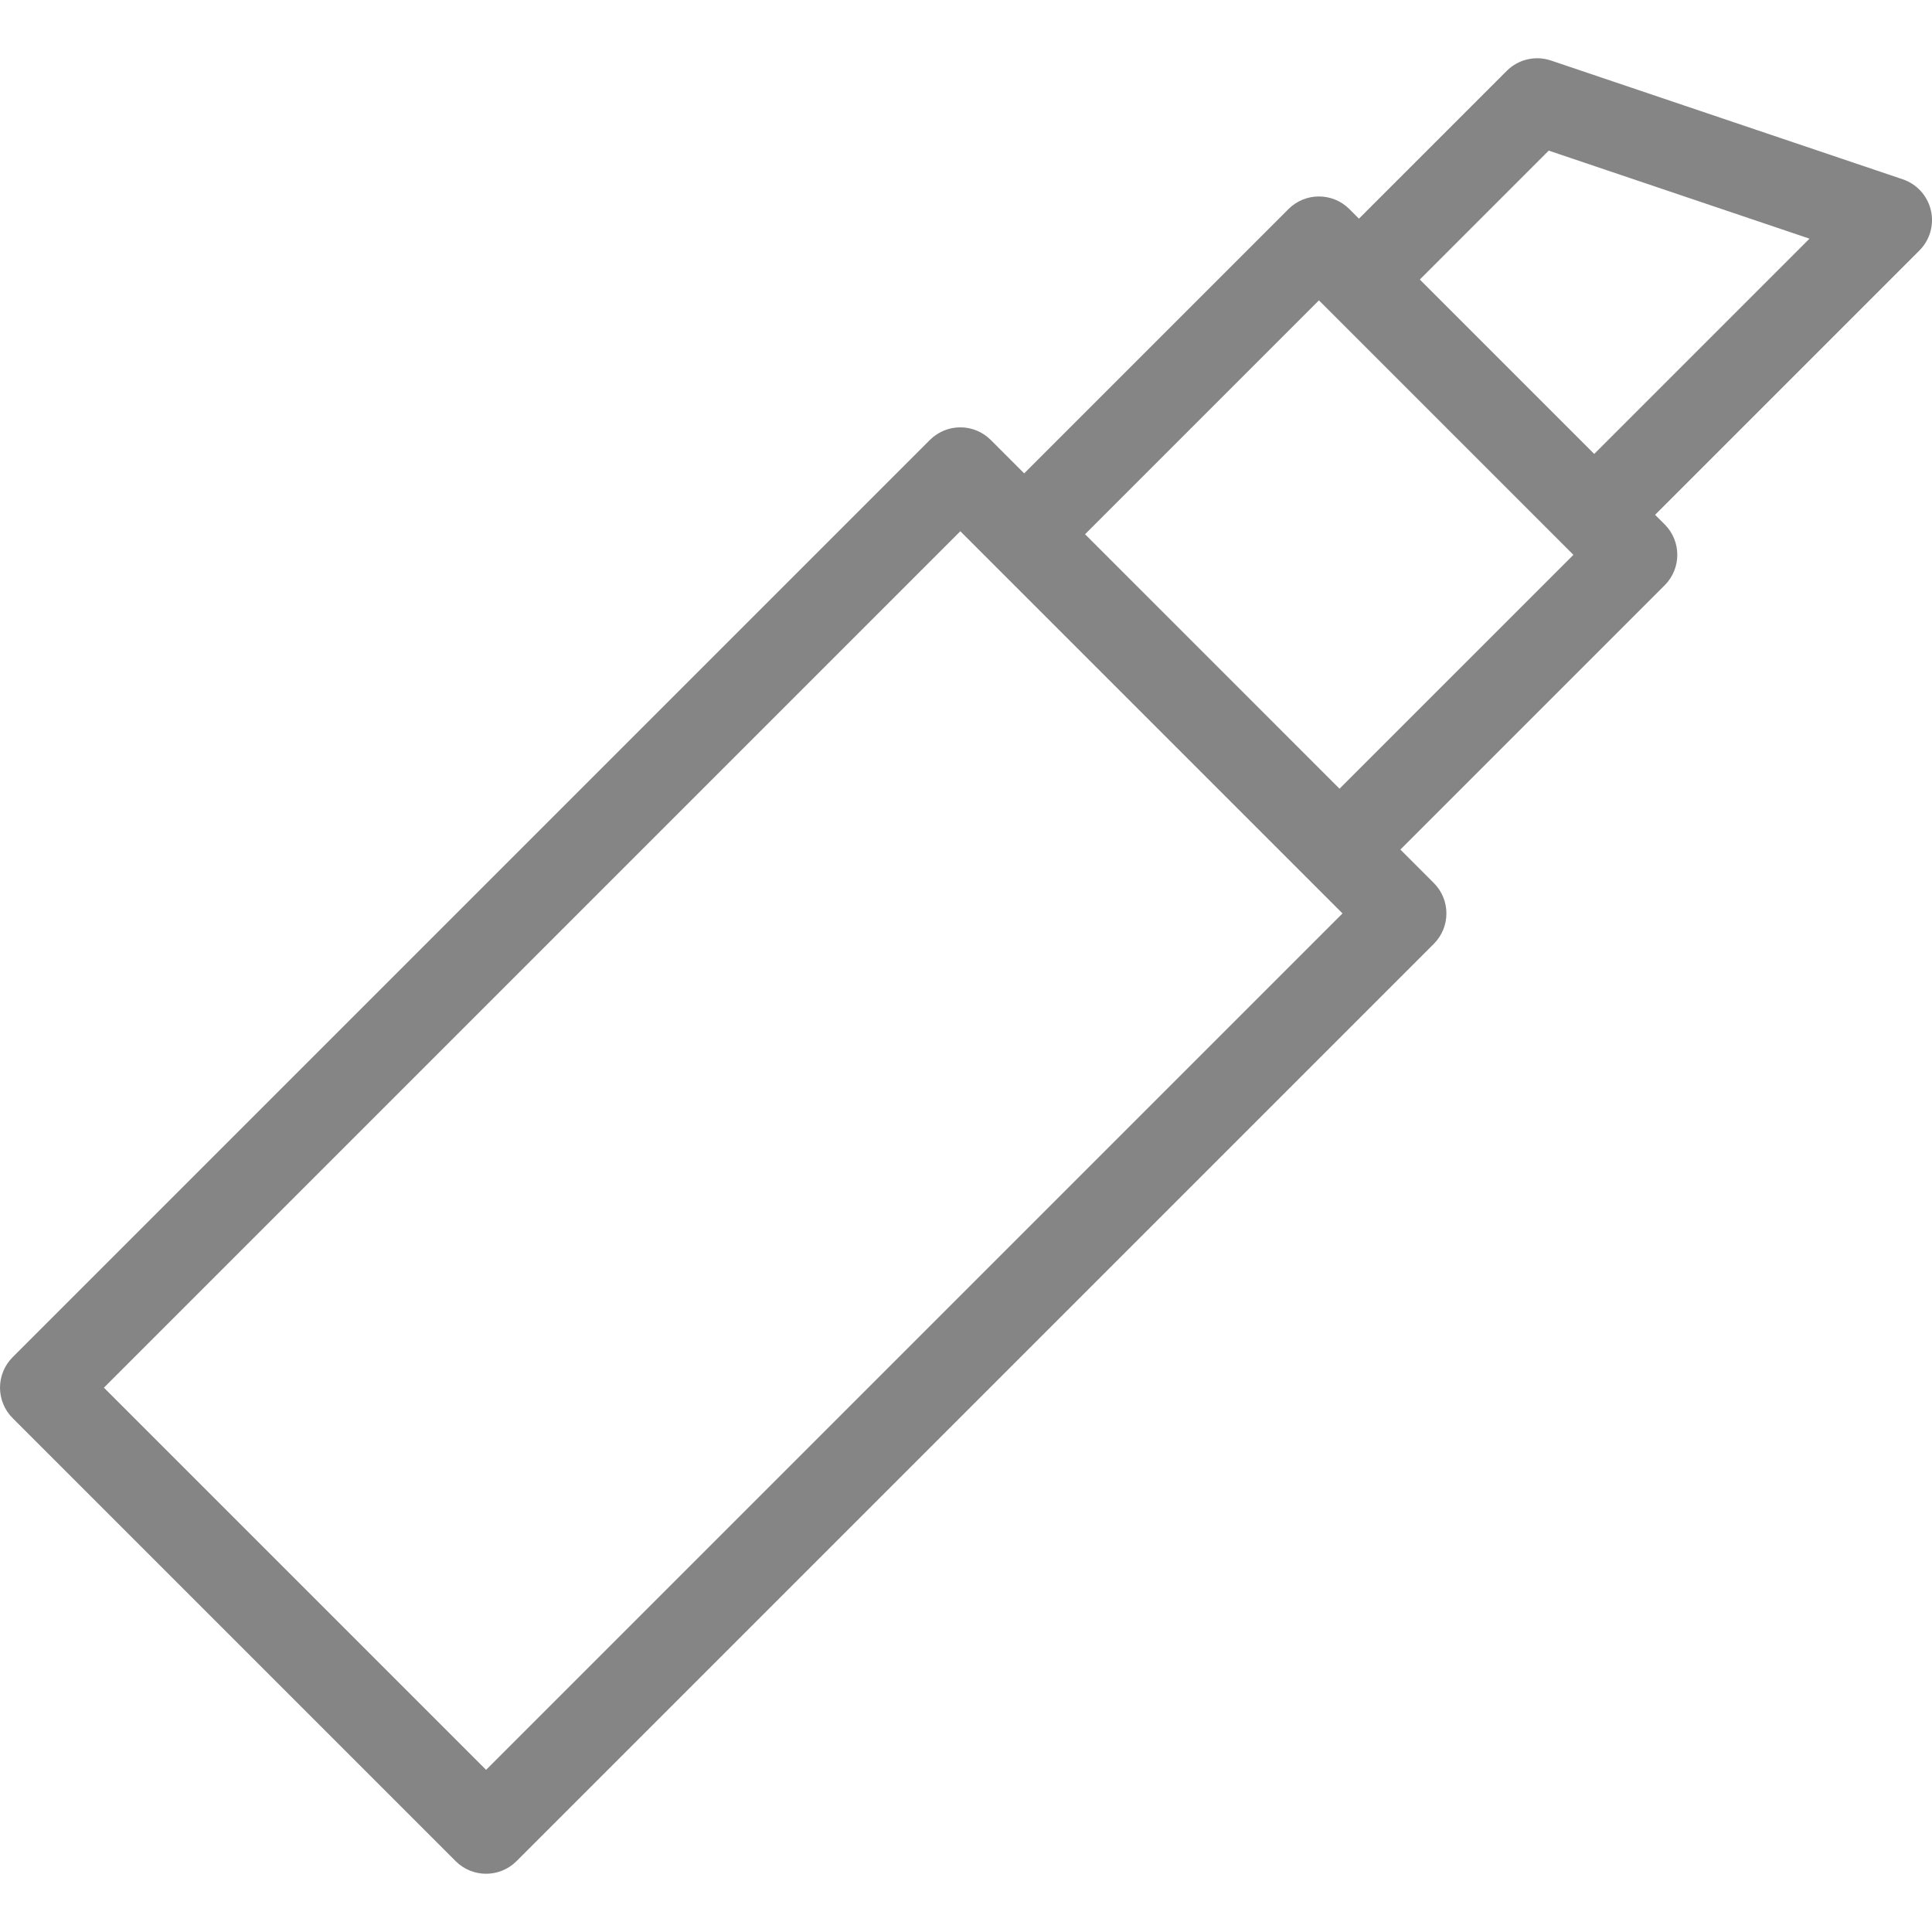 <?xml version="1.0" encoding="iso-8859-1"?>
<!DOCTYPE svg PUBLIC "-//W3C//DTD SVG 1.1//EN" "http://www.w3.org/Graphics/SVG/1.1/DTD/svg11.dtd">
<svg xmlns="http://www.w3.org/2000/svg" xmlns:xlink="http://www.w3.org/1999/xlink" version="1.1" viewBox="0 0 448.9 448.9" enable-background="new 0 0 448.9 448.9" width="512px" height="512px">
  <path d="m448.637,48.854c-0.788-3.368-3.261-6.089-6.538-7.196l-81.735-27.598c-3.601-1.215-7.582-0.285-10.271,2.404l-34.342,34.343-2.231-2.231c-3.904-3.904-10.234-3.905-14.143,0l-61.411,61.41-7.764-7.764c-1.876-1.875-4.419-2.929-7.071-2.929s-5.195,1.054-7.071,2.929l-213.131,213.131c-1.875,1.875-2.929,4.419-2.929,7.071s1.054,5.196 2.929,7.071l102.941,102.942c1.953,1.953 4.512,2.929 7.071,2.929s5.118-0.976 7.071-2.929l213.132-213.132c3.905-3.905 3.905-10.237 0-14.142l-7.765-7.765 61.41-61.411c3.905-3.905 3.905-10.237 0-14.142l-2.23-2.23 61.411-61.411c2.446-2.446 3.455-5.982 2.667-9.35zm-335.696,362.369l-88.799-88.799 198.99-198.99 88.798,88.799-198.989,198.99zm198.296-227.967l-59.126-59.127 54.339-54.339 59.127,59.127-54.34,54.339zm59.181-77.784l-40.524-40.524 29.953-29.953 60.59,20.458-50.019,50.019z" fill="#858585"/>
</svg>
